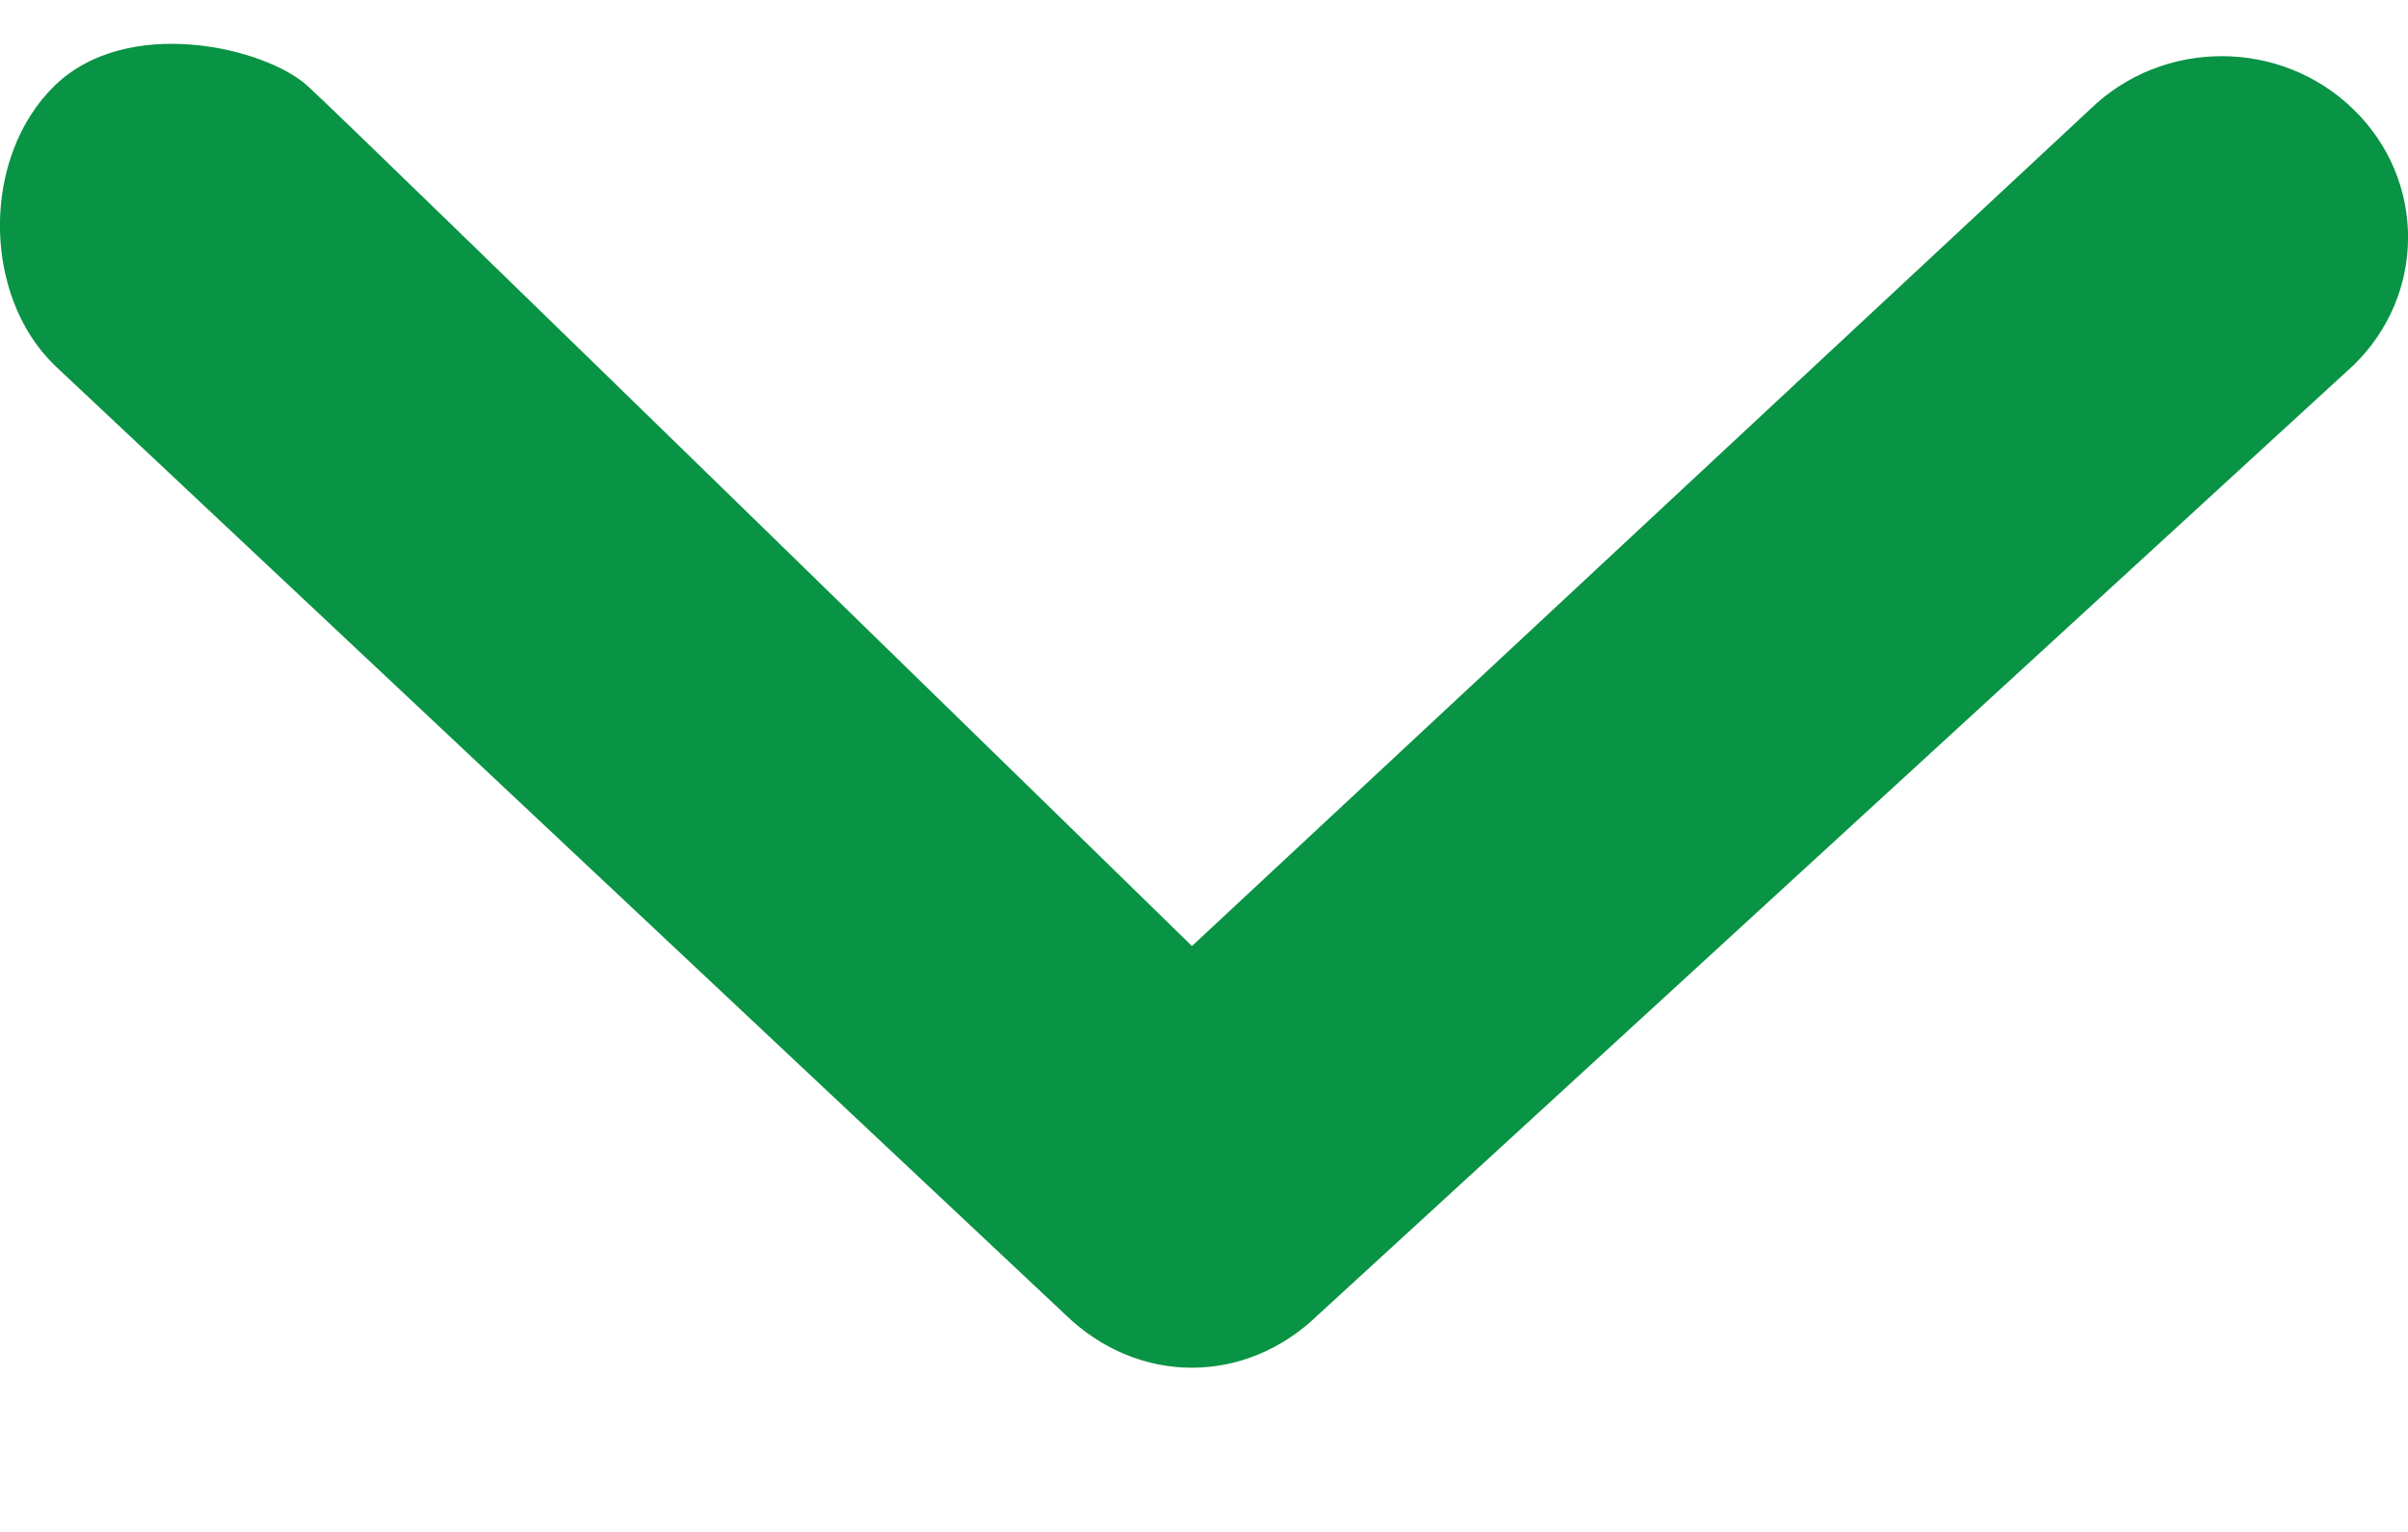 <svg xmlns="http://www.w3.org/2000/svg" width="11" height="7" viewBox="0 0 10 6">
    <path fill="#099344" fill-rule="evenodd"
          d="M120.425,12.28 C120.727,12.573 121.172,12.573 121.474,12.28 L125.773,8.336 C126.076,8.042 126.076,7.566 125.773,7.272 C125.471,6.978 124.982,6.978 124.68,7.272 L120.95,10.748 C120.95,10.748 117.454,7.334 117.276,7.174 C117.098,7.014 116.529,6.88 116.227,7.174 C115.924,7.468 115.924,8.042 116.227,8.336 L120.425,12.28 Z"
          transform="translate(-116 -7)"/>
</svg>